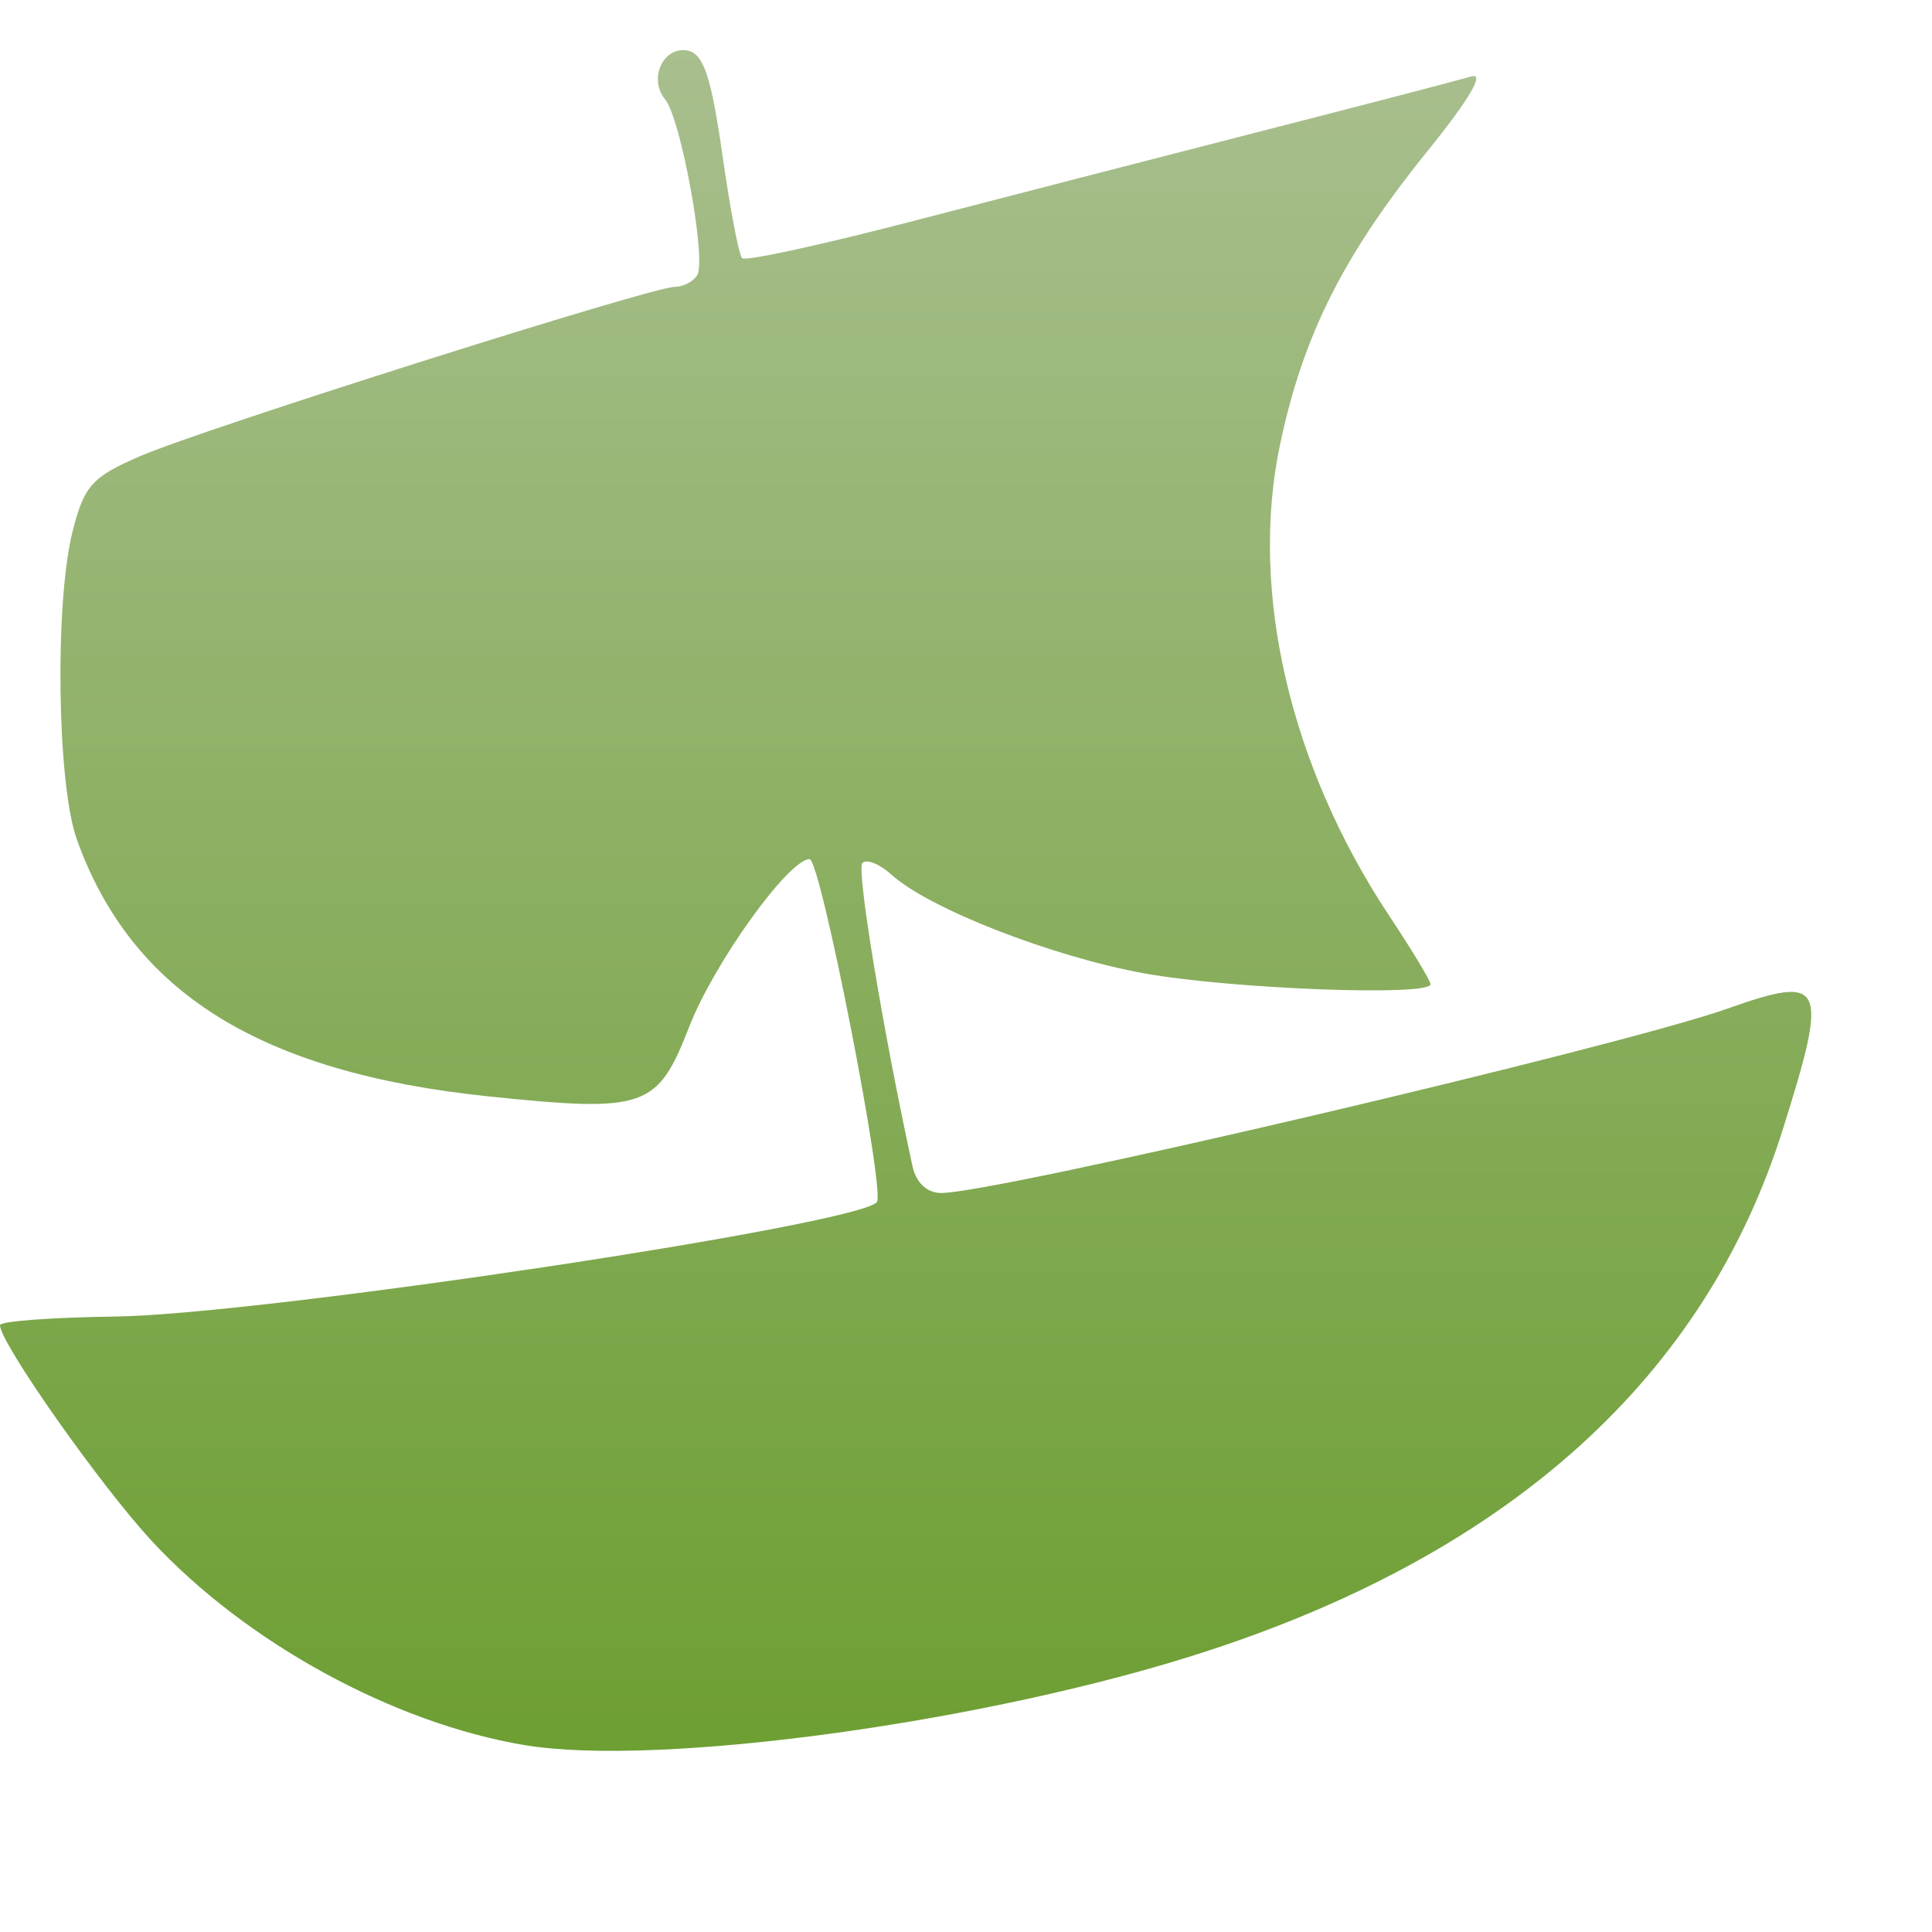 <svg xmlns="http://www.w3.org/2000/svg" width="16" height="16" version="1.1">
 <defs>
   <style id="current-color-scheme" type="text/css">
   .ColorScheme-Text { color: #939597; } .ColorScheme-Highlight { color:#5294e2; }
  </style>
  <linearGradient id="arrongin" x1="0%" x2="0%" y1="0%" y2="100%">
   <stop offset="0%" style="stop-color:#dd9b44; stop-opacity:1"/>
   <stop offset="100%" style="stop-color:#ad6c16; stop-opacity:1"/>
  </linearGradient>
  <linearGradient id="aurora" x1="0%" x2="0%" y1="0%" y2="100%">
   <stop offset="0%" style="stop-color:#09D4DF; stop-opacity:1"/>
   <stop offset="100%" style="stop-color:#9269F4; stop-opacity:1"/>
  </linearGradient>
  <linearGradient id="cyberneon" x1="0%" x2="0%" y1="0%" y2="100%">
    <stop offset="0" style="stop-color:#0abdc6; stop-opacity:1"/>
    <stop offset="1" style="stop-color:#ea00d9; stop-opacity:1"/>
  </linearGradient>
  <linearGradient id="fitdance" x1="0%" x2="0%" y1="0%" y2="100%">
   <stop offset="0%" style="stop-color:#1AD6AB; stop-opacity:1"/>
   <stop offset="100%" style="stop-color:#329DB6; stop-opacity:1"/>
  </linearGradient>
  <linearGradient id="oomox" x1="0%" x2="0%" y1="0%" y2="100%">
   <stop offset="0%" style="stop-color:#a9bf8f; stop-opacity:1"/>
   <stop offset="100%" style="stop-color:#6c9e31; stop-opacity:1"/>
  </linearGradient>
  <linearGradient id="rainblue" x1="0%" x2="0%" y1="0%" y2="100%">
   <stop offset="0%" style="stop-color:#00F260; stop-opacity:1"/>
   <stop offset="100%" style="stop-color:#0575E6; stop-opacity:1"/>
  </linearGradient>
  <linearGradient id="sunrise" x1="0%" x2="0%" y1="0%" y2="100%">
   <stop offset="0%" style="stop-color: #FF8501; stop-opacity:1"/>
   <stop offset="100%" style="stop-color: #FFCB01; stop-opacity:1"/>
  </linearGradient>
  <linearGradient id="telinkrin" x1="0%" x2="0%" y1="0%" y2="100%">
   <stop offset="0%" style="stop-color: #b2ced6; stop-opacity:1"/>
   <stop offset="100%" style="stop-color: #6da5b7; stop-opacity:1"/>
  </linearGradient>
  <linearGradient id="60spsycho" x1="0%" x2="0%" y1="0%" y2="100%">
   <stop offset="0%" style="stop-color: #df5940; stop-opacity:1"/>
   <stop offset="25%" style="stop-color: #d8d15f; stop-opacity:1"/>
   <stop offset="50%" style="stop-color: #e9882a; stop-opacity:1"/>
   <stop offset="100%" style="stop-color: #279362; stop-opacity:1"/>
  </linearGradient>
  <linearGradient id="90ssummer" x1="0%" x2="0%" y1="0%" y2="100%">
   <stop offset="0%" style="stop-color: #f618c7; stop-opacity:1"/>
   <stop offset="20%" style="stop-color: #94ffab; stop-opacity:1"/>
   <stop offset="50%" style="stop-color: #fbfd54; stop-opacity:1"/>
   <stop offset="100%" style="stop-color: #0f83ae; stop-opacity:1"/>
  </linearGradient>
 </defs>
 <path fill="url(#oomox)" class="ColorScheme-Text" d="M 4.343 14.452 C 3.257 14.27 2.039 13.604 1.26 12.765 C 0.835 12.308 -0.002 11.118 0 10.975 C 0 10.941 0.434 10.91 0.963 10.903 C 2.175 10.884 7.067 10.151 7.261 9.957 C 7.337 9.881 6.795 7.115 6.705 7.115 C 6.531 7.115 5.911 7.978 5.707 8.505 C 5.445 9.179 5.345 9.214 4.047 9.08 C 2.153 8.883 1.088 8.218 0.635 6.948 C 0.473 6.491 0.452 4.993 0.601 4.402 C 0.697 4.02 0.762 3.949 1.169 3.774 C 1.701 3.546 5.396 2.376 5.586 2.376 C 5.656 2.376 5.741 2.333 5.774 2.279 C 5.852 2.152 5.639 0.98 5.508 0.823 C 5.367 0.652 5.493 0.38 5.696 0.419 C 5.826 0.446 5.89 0.636 5.981 1.271 C 6.045 1.722 6.119 2.112 6.146 2.138 C 6.172 2.165 6.788 2.031 7.514 1.843 C 8.241 1.654 9.546 1.317 10.415 1.094 C 11.284 0.872 12.079 0.664 12.181 0.634 C 12.302 0.596 12.176 0.813 11.818 1.256 C 11.123 2.117 10.79 2.781 10.6 3.685 C 10.346 4.895 10.682 6.343 11.504 7.583 C 11.693 7.867 11.847 8.123 11.847 8.151 C 11.847 8.253 10.197 8.191 9.477 8.061 C 8.714 7.923 7.693 7.525 7.382 7.243 C 7.285 7.155 7.177 7.112 7.142 7.147 C 7.091 7.198 7.312 8.534 7.557 9.658 C 7.586 9.794 7.678 9.88 7.794 9.88 C 8.252 9.88 13.402 8.673 14.303 8.354 C 15.114 8.067 15.147 8.141 14.761 9.364 C 14.119 11.396 12.524 12.843 10.02 13.666 C 8.225 14.257 5.462 14.639 4.343 14.452 L 4.343 14.452 Z"/>
</svg>
